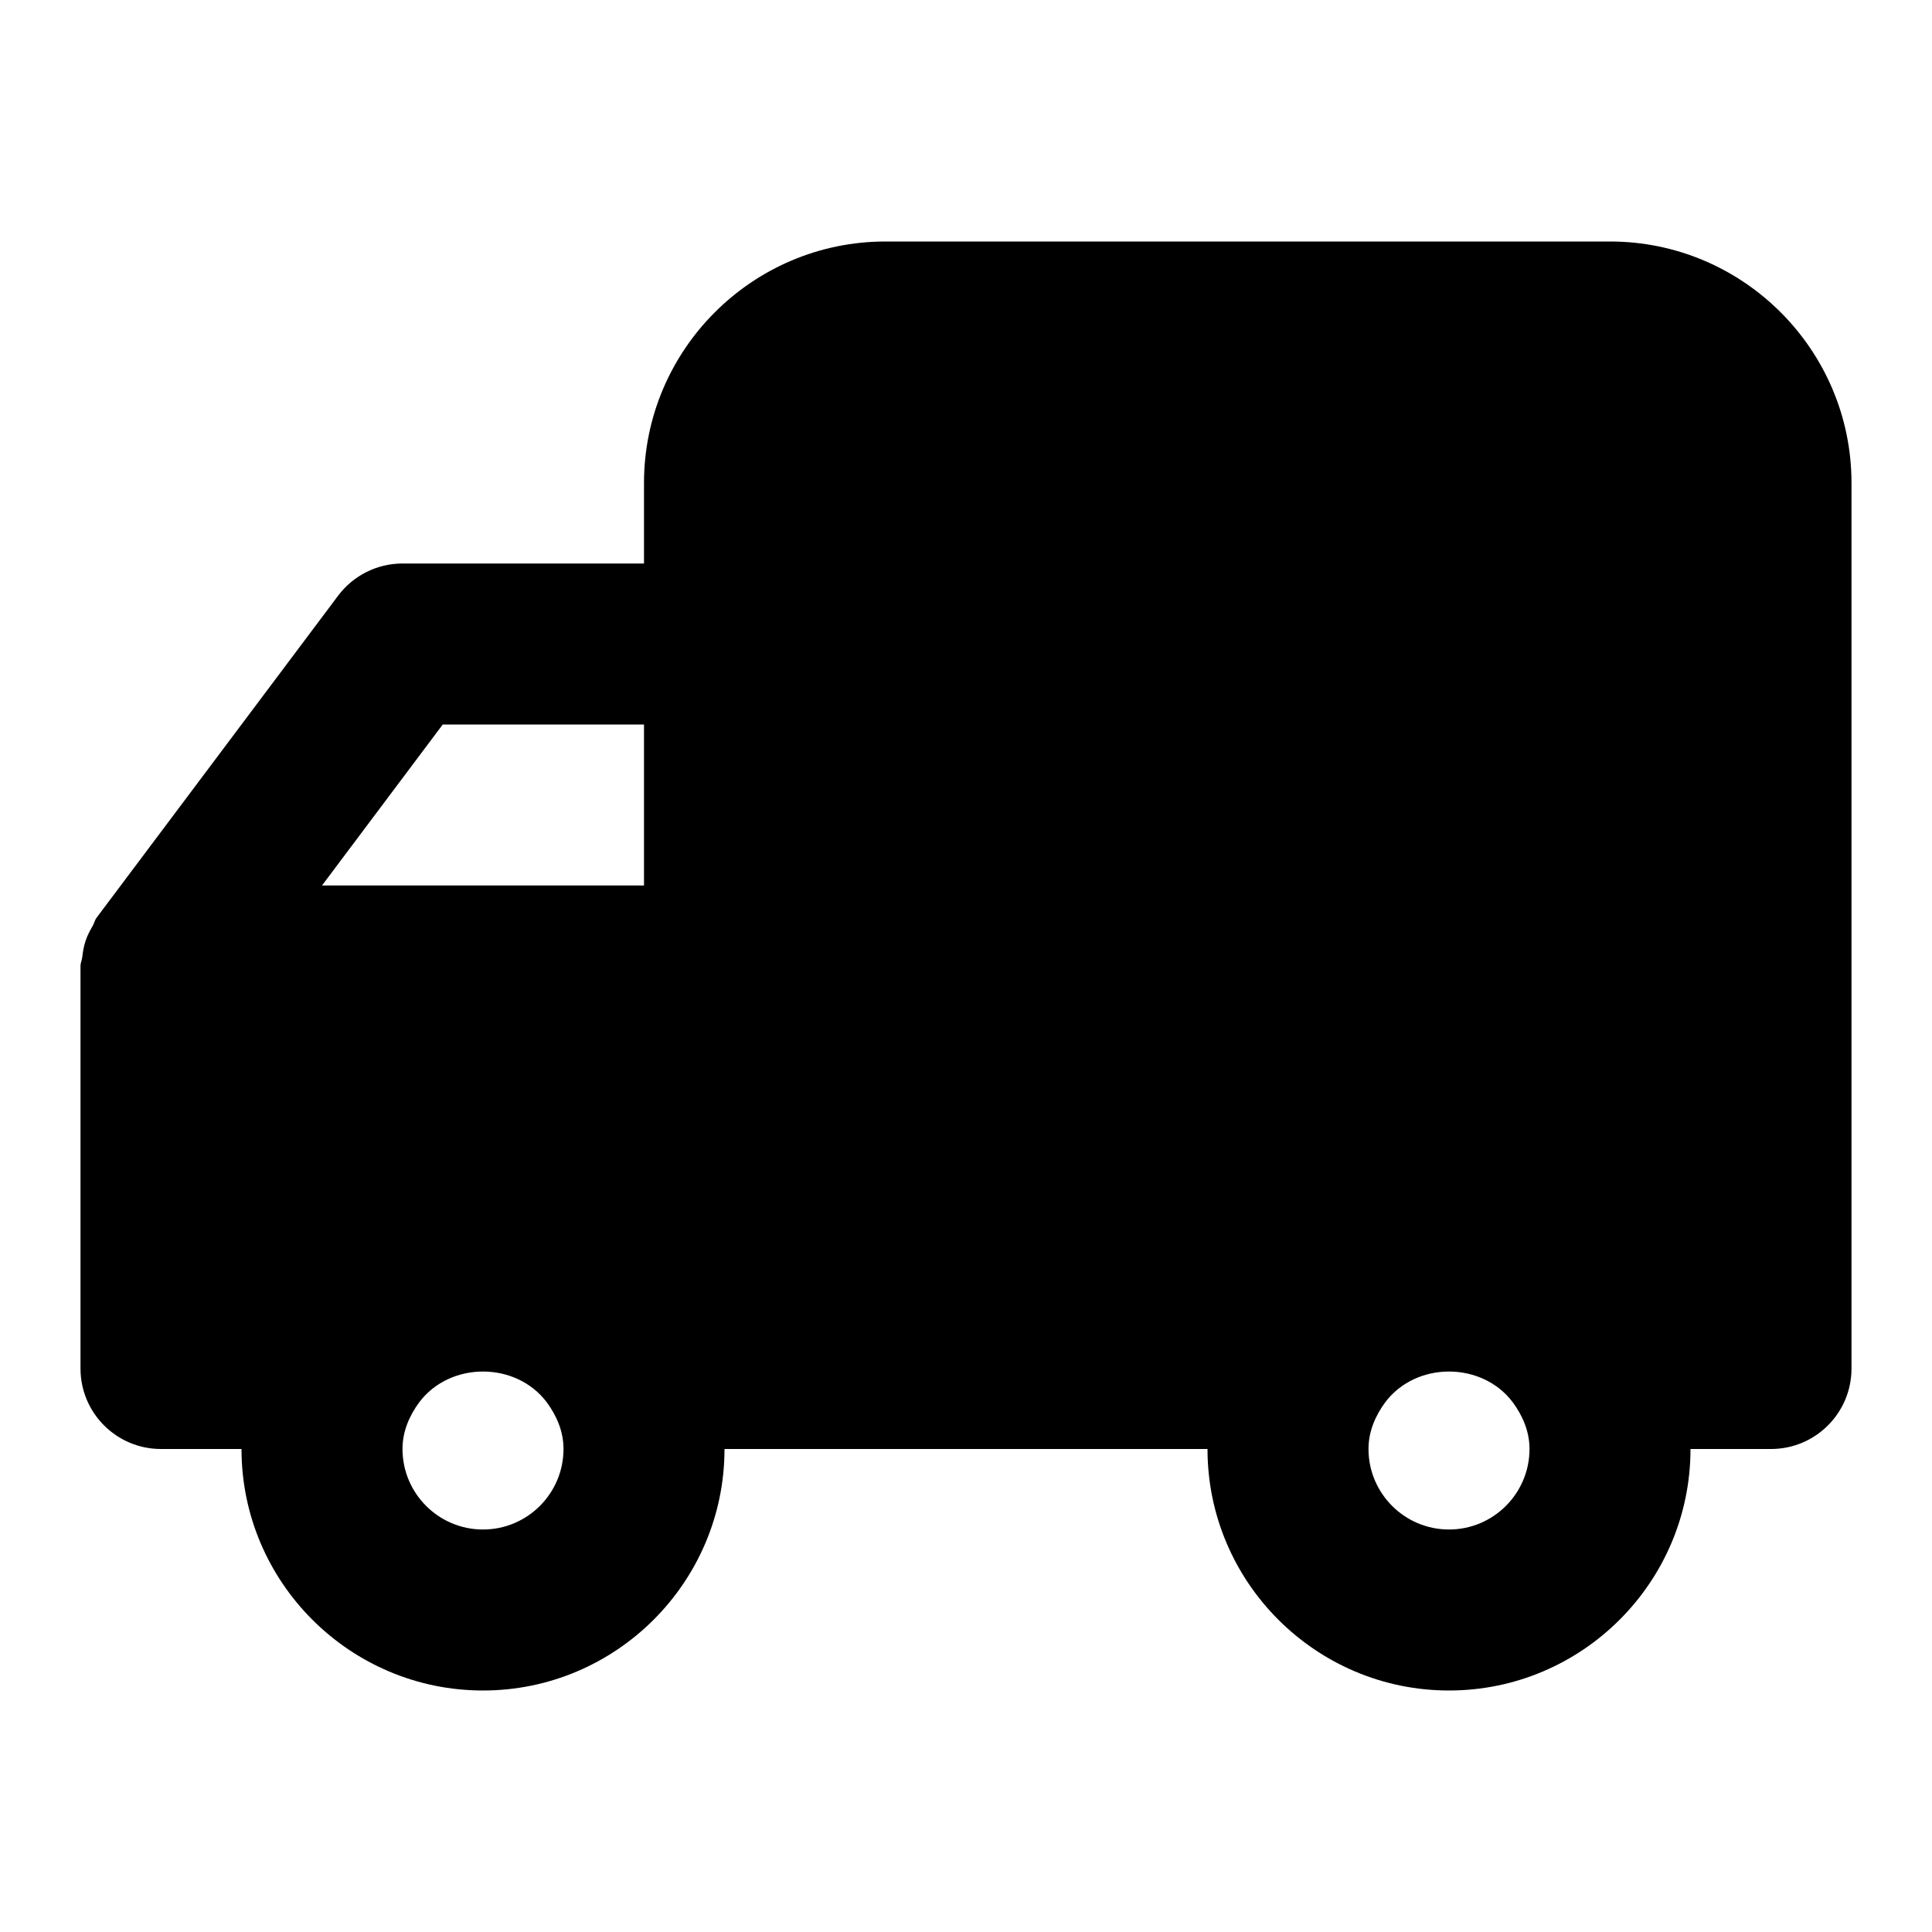 <svg width="24" height="24" viewBox="0 0 24 24" xmlns="http://www.w3.org/2000/svg">
<path fill-rule="evenodd" clip-rule="evenodd" d="M18 19C17.448 19 17 18.551 17 18C17 17.78 17.086 17.586 17.207 17.421C17.59 16.91 18.41 16.91 18.793 17.421C18.914 17.586 19 17.78 19 18C19 18.551 18.552 19 18 19ZM6 19C5.448 19 5 18.551 5 18C5 17.78 5.086 17.586 5.207 17.421C5.59 16.91 6.41 16.91 6.793 17.421C6.914 17.586 7 17.78 7 18C7 18.551 6.552 19 6 19ZM5.5 9H8V11H4L5.5 9ZM20 3H11C9.346 3 8 4.346 8 6V7H5C4.686 7 4.389 7.148 4.2 7.4L1.2 11.4C1.176 11.432 1.17 11.47 1.15 11.504C1.116 11.563 1.085 11.621 1.063 11.688C1.041 11.754 1.03 11.819 1.022 11.888C1.019 11.926 1 11.96 1 12V17C1 17.552 1.447 18 2 18H3C3 19.654 4.346 21 6 21C7.654 21 9 19.654 9 18H15C15 19.654 16.346 21 18 21C19.654 21 21 19.654 21 18H22C22.553 18 23 17.552 23 17V6C23 4.346 21.654 3 20 3Z"/>
</svg>